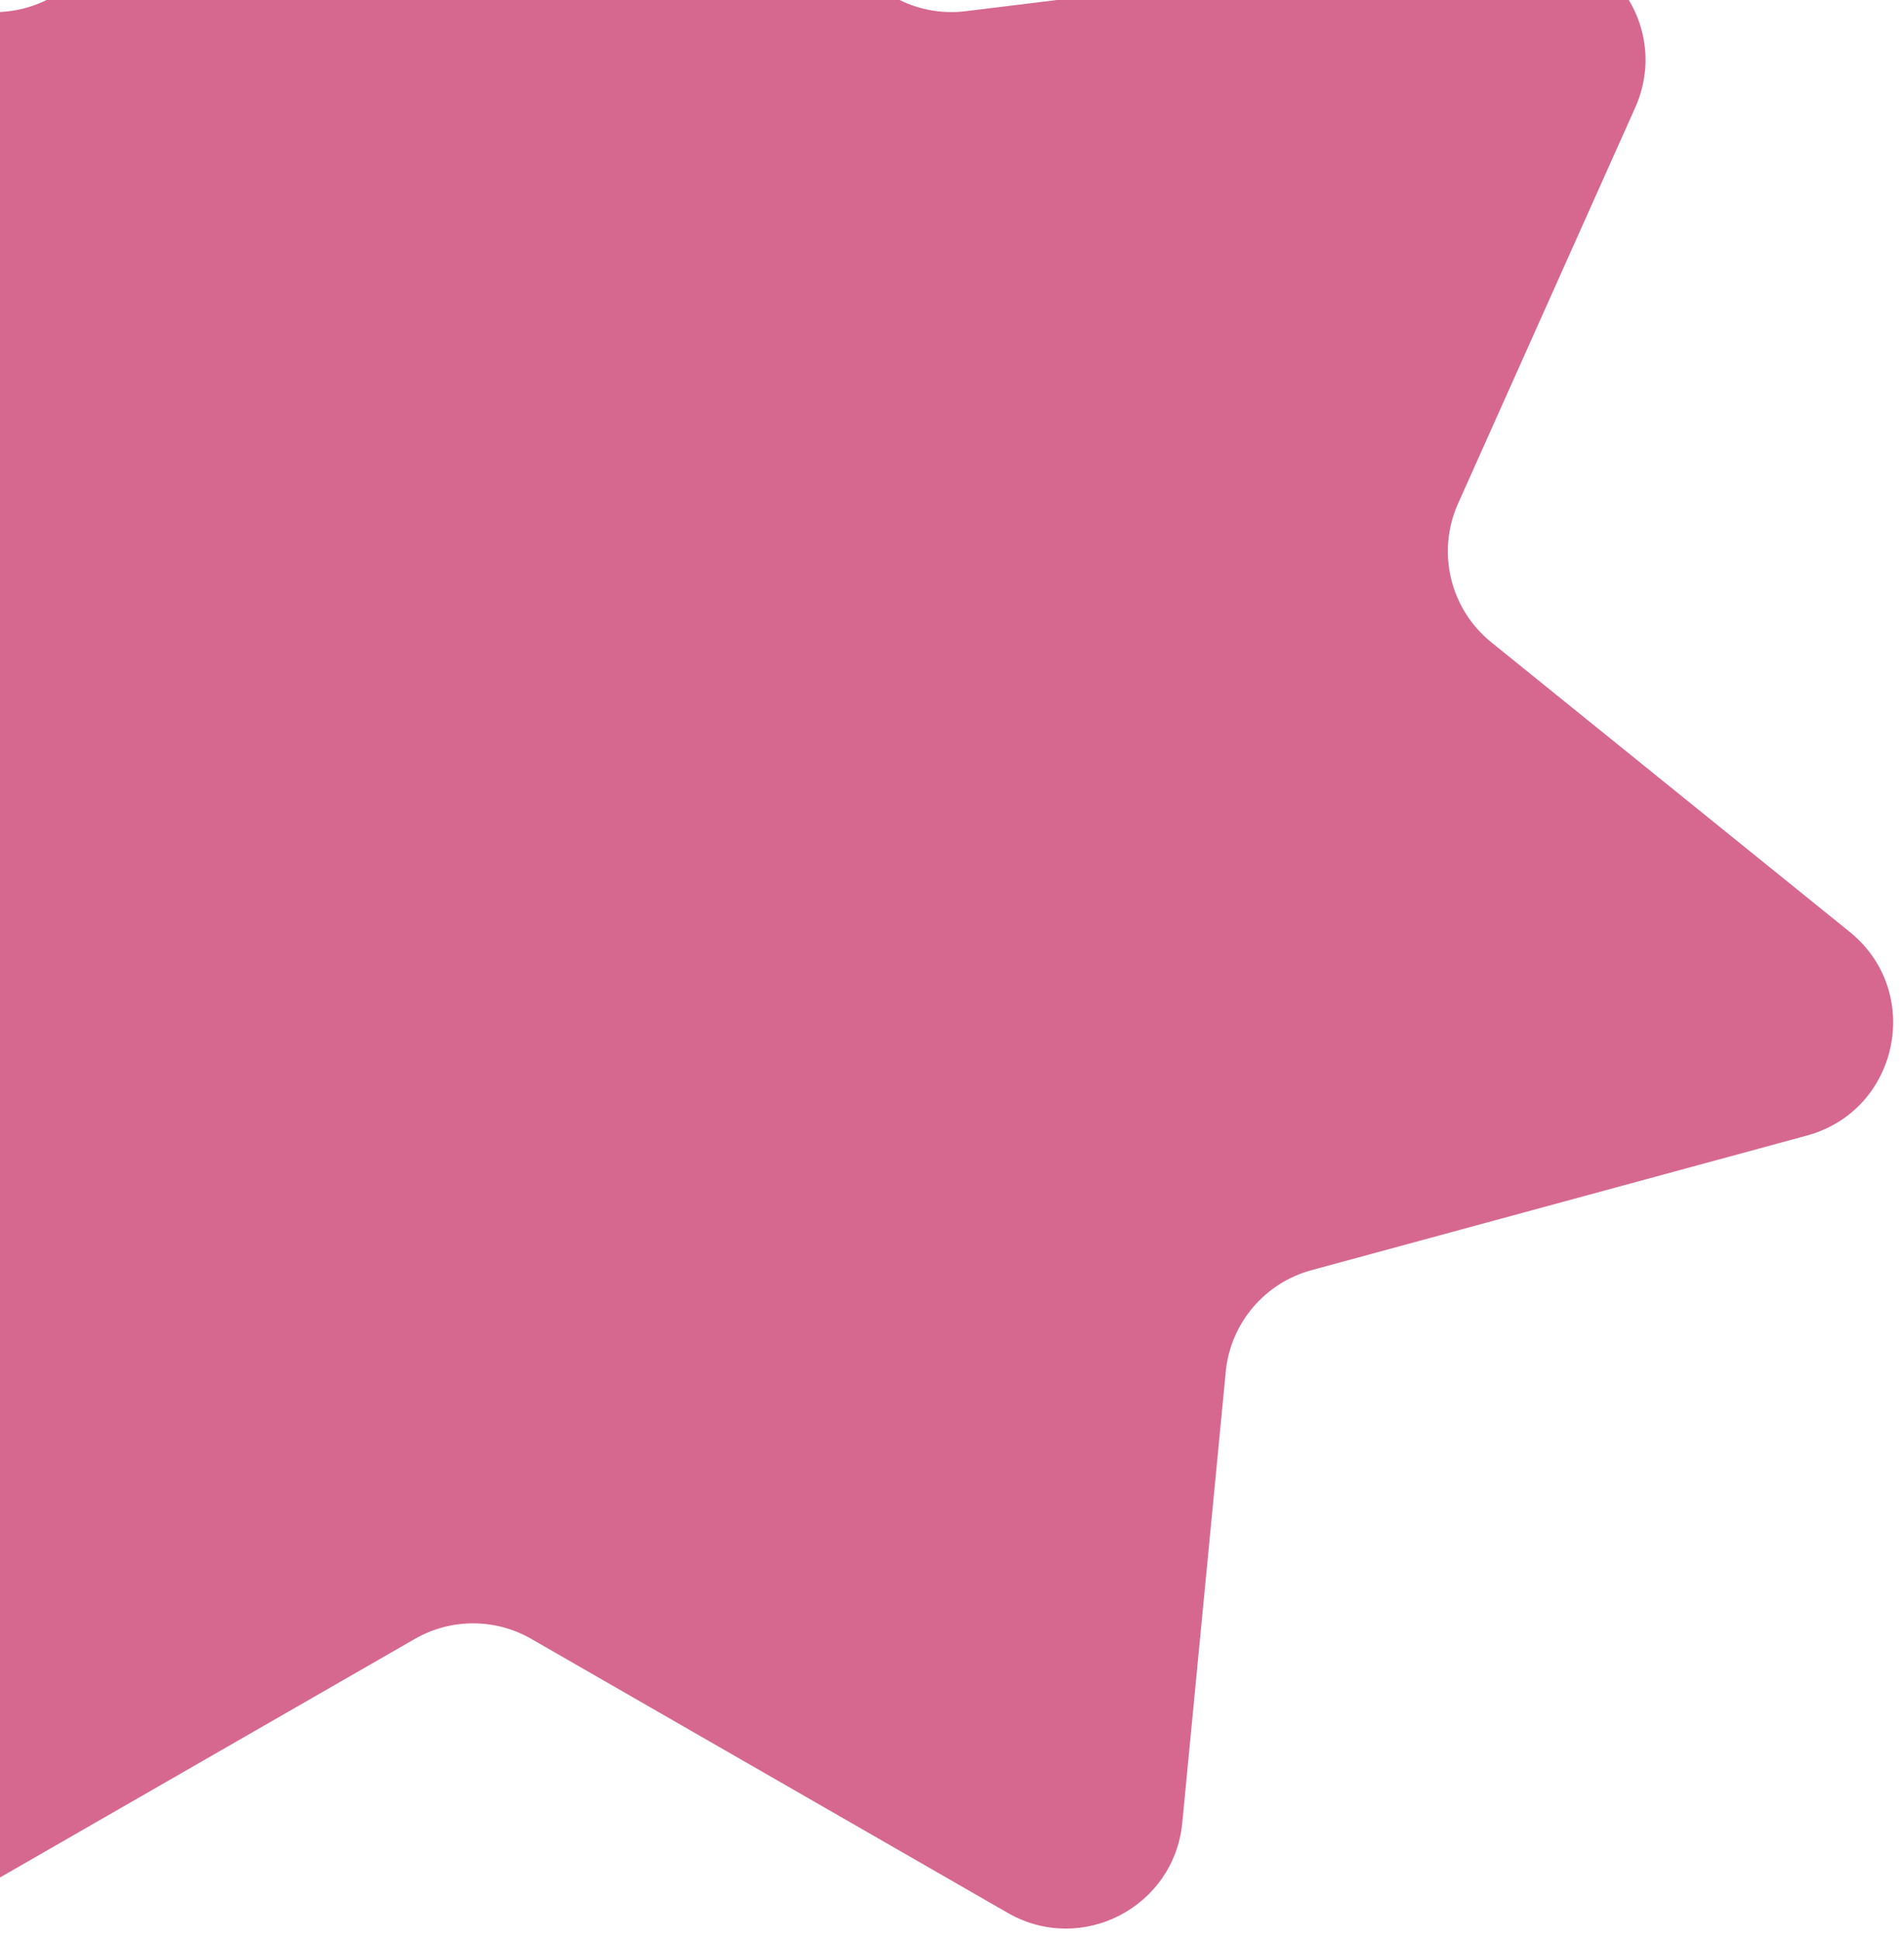 <svg width="163" height="166" viewBox="0 0 163 166" fill="none" xmlns="http://www.w3.org/2000/svg">
<path d="M32.252 -38.969C36.224 -44.763 44.776 -44.763 48.748 -38.969L73.193 -3.312C75.303 -0.234 78.952 1.413 82.656 0.959L129.642 -4.795C137.367 -5.742 143.165 2.112 139.985 9.216L124.823 43.091C122.969 47.233 124.137 52.105 127.667 54.956L158.349 79.736C164.698 84.863 162.563 95.027 154.687 97.166L112.269 108.687C108.255 109.777 105.335 113.238 104.936 117.378L101.214 155.973C100.516 163.208 92.578 167.305 86.277 163.683L45.483 140.235C42.398 138.461 38.602 138.461 35.517 140.235L-5.277 163.683C-11.578 167.305 -19.516 163.208 -20.214 155.973L-23.936 117.378C-24.335 113.238 -27.255 109.777 -31.268 108.687L-73.687 97.166C-81.563 95.027 -83.698 84.863 -77.349 79.736L-46.667 54.956C-43.137 52.105 -41.969 47.233 -43.823 43.091L-58.985 9.216C-62.165 2.112 -56.367 -5.742 -48.642 -4.795L-1.656 0.959C2.048 1.413 5.697 -0.234 7.807 -3.312L32.252 -38.969Z" fill="#D6688F"/>
</svg>
